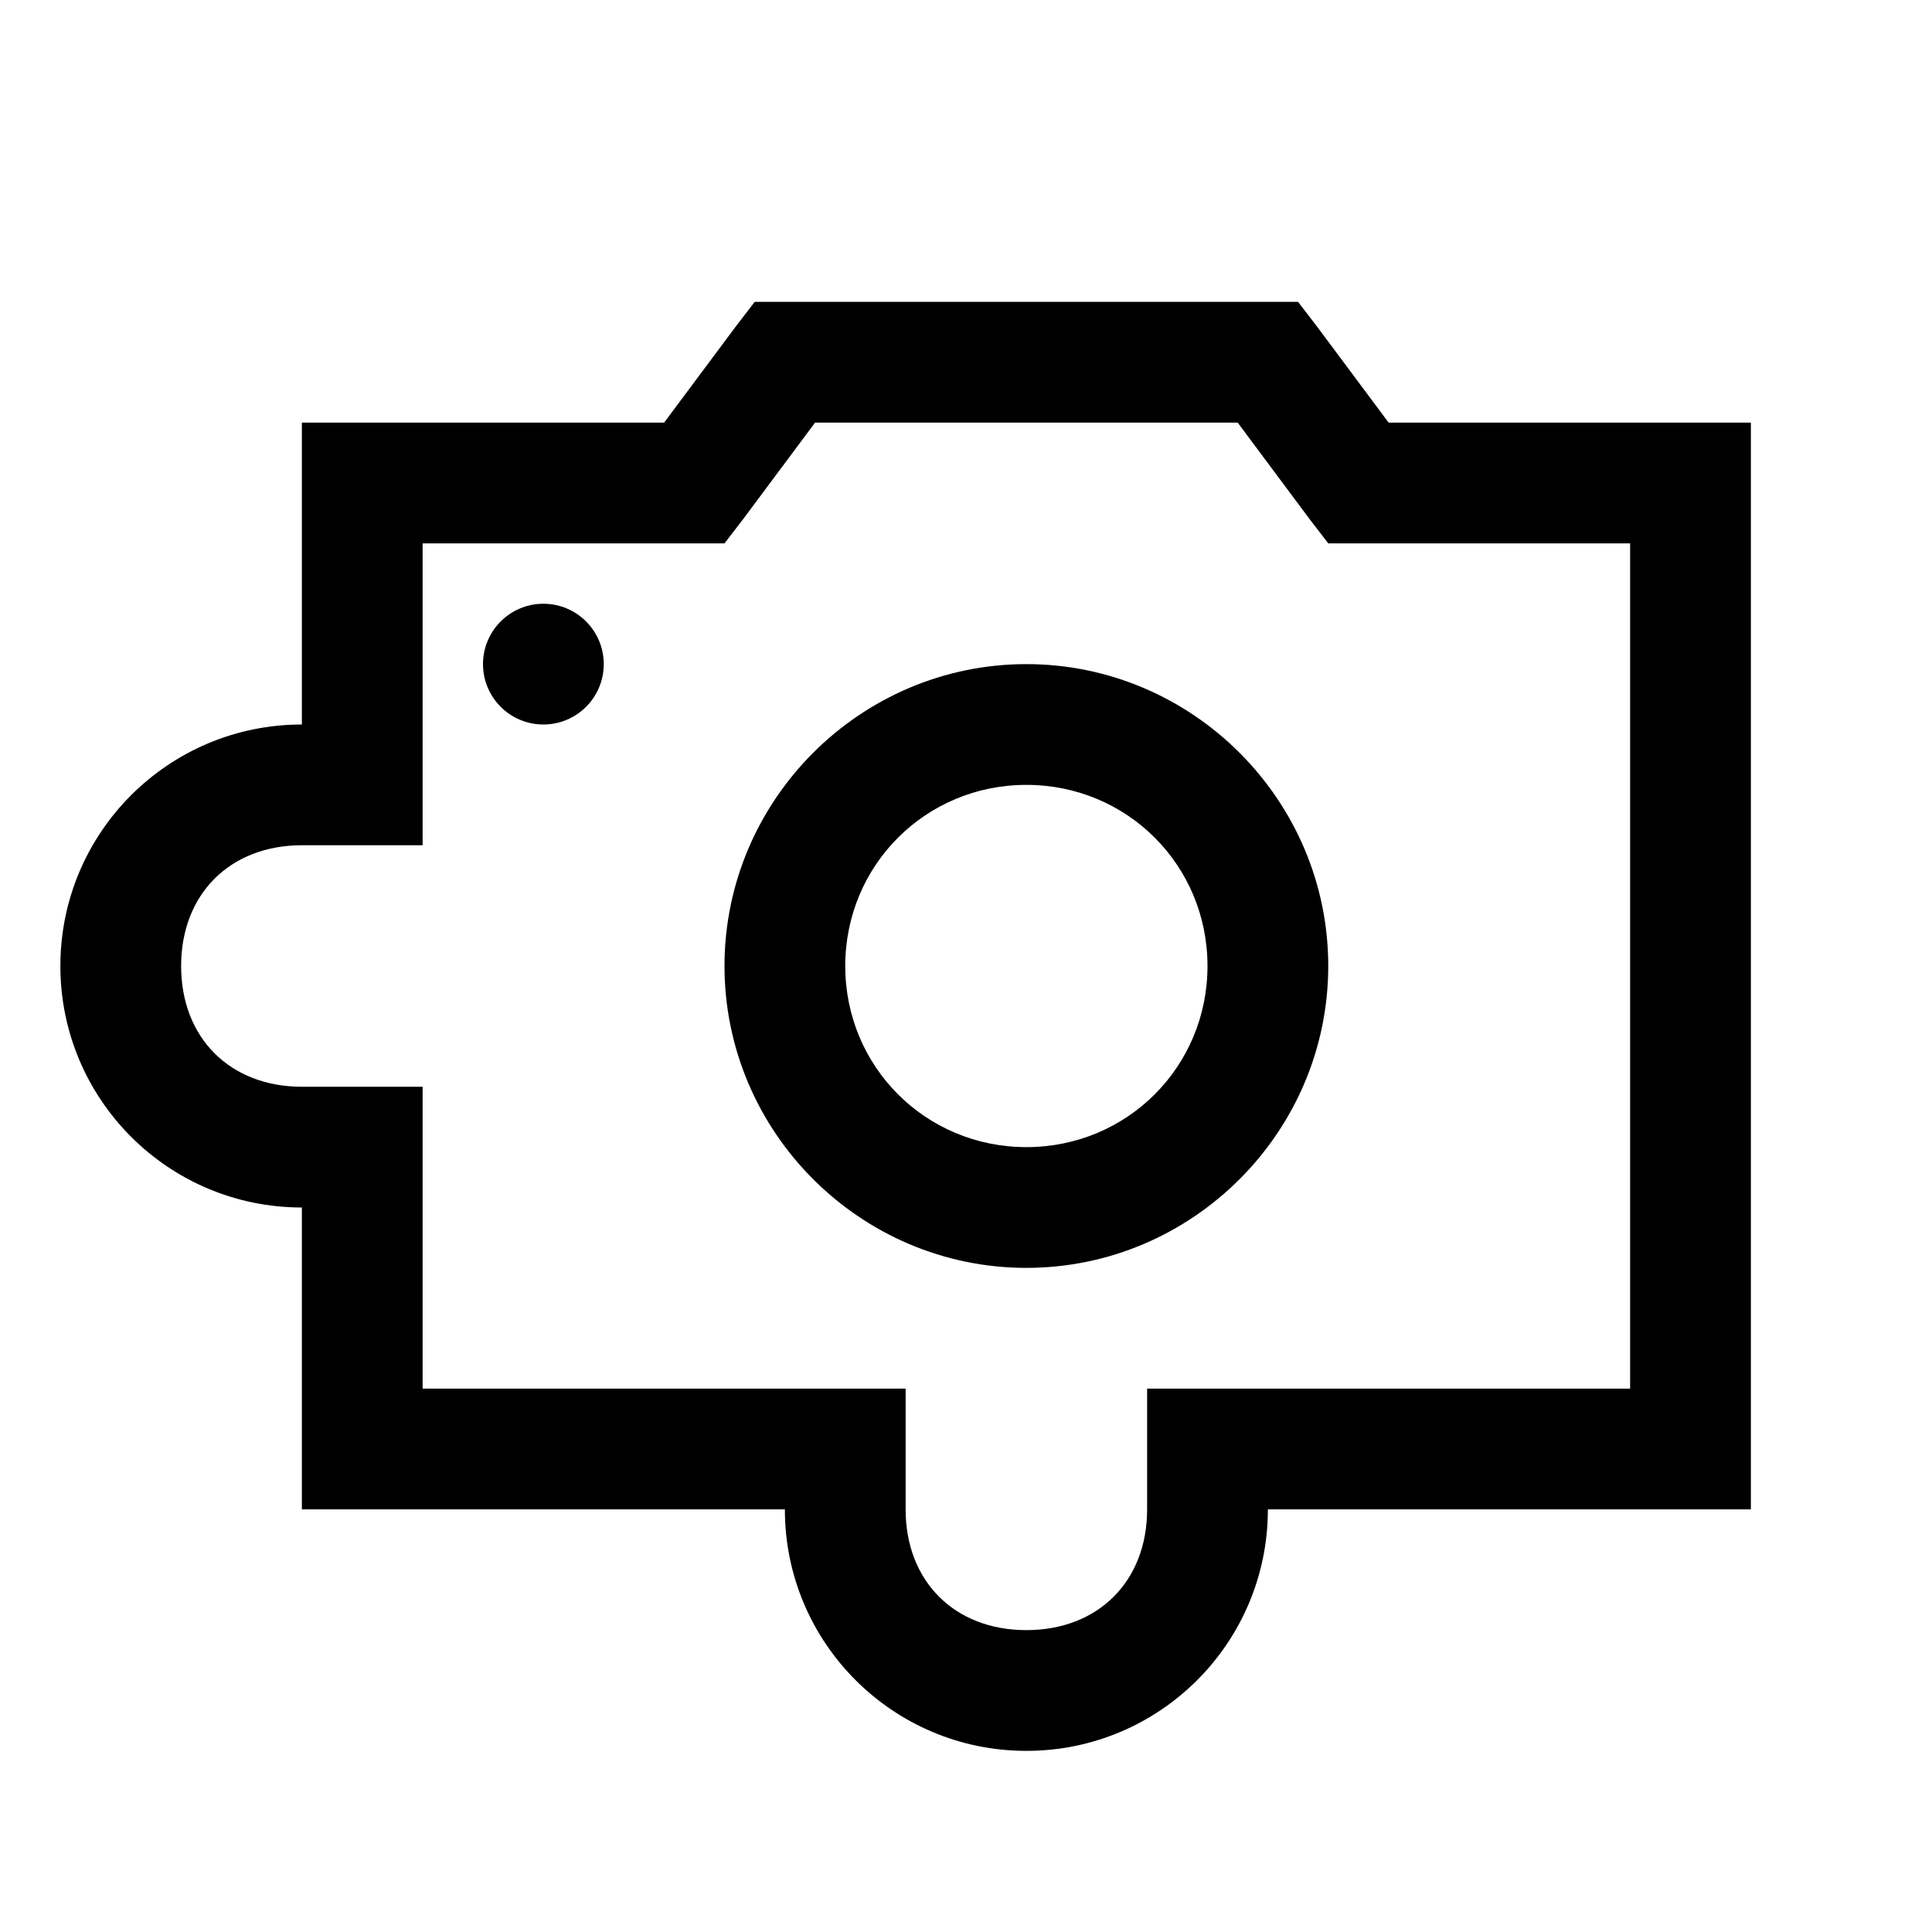 <?xml version="1.0"?>
<svg xmlns="http://www.w3.org/2000/svg" viewBox="0 0 32 32" enable-background="new 0 0 32 32">
  <path style="text-indent:0;text-align:start;line-height:normal;text-transform:none;block-progression:tb;-inkscape-font-specification:Bitstream Vera Sans" d="M 12.5 5 L 12.188 5.406 L 11 7 L 6 7 L 5 7 L 5 8 L 5 12 C 2.79 12 1 13.79 1 16 C 1 18.21 2.79 20 5 20 L 5 24 L 5 25 L 6 25 L 13 25 C 13 27.21 14.79 29 17 29 C 19.21 29 21 27.21 21 25 L 28 25 L 29 25 L 29 24 L 29 8 L 29 7 L 28 7 L 23 7 L 21.812 5.406 L 21.5 5 L 21 5 L 13 5 L 12.5 5 z M 13.5 7 L 20.5 7 L 21.688 8.594 L 22 9 L 22.5 9 L 27 9 L 27 23 L 20 23 L 19 23 L 19 24 L 19 25 C 19 26.19 18.19 27 17 27 C 15.81 27 15 26.19 15 25 L 15 24 L 15 23 L 14 23 L 7 23 L 7 19 L 7 18 L 6 18 L 5 18 C 3.81 18 3 17.19 3 16 C 3 14.81 3.81 14 5 14 L 6 14 L 7 14 L 7 13 L 7 9 L 11.5 9 L 12 9 L 12.312 8.594 L 13.5 7 z M 9 10 C 8.448 10 8 10.448 8 11 C 8 11.552 8.448 12 9 12 C 9.552 12 10 11.552 10 11 C 10 10.448 9.552 10 9 10 z M 17 11 C 14.25 11 12 13.25 12 16 C 12 18.75 14.25 21 17 21 C 19.75 21 22 18.75 22 16 C 22 13.25 19.75 11 17 11 z M 17 13 C 18.669 13 20 14.331 20 16 C 20 17.669 18.669 19 17 19 C 15.331 19 14 17.669 14 16 C 14 14.331 15.331 13 17 13 z" color="#000" overflow="visible" enable-background="accumulate" font-family="Bitstream Vera Sans"/>
</svg>
